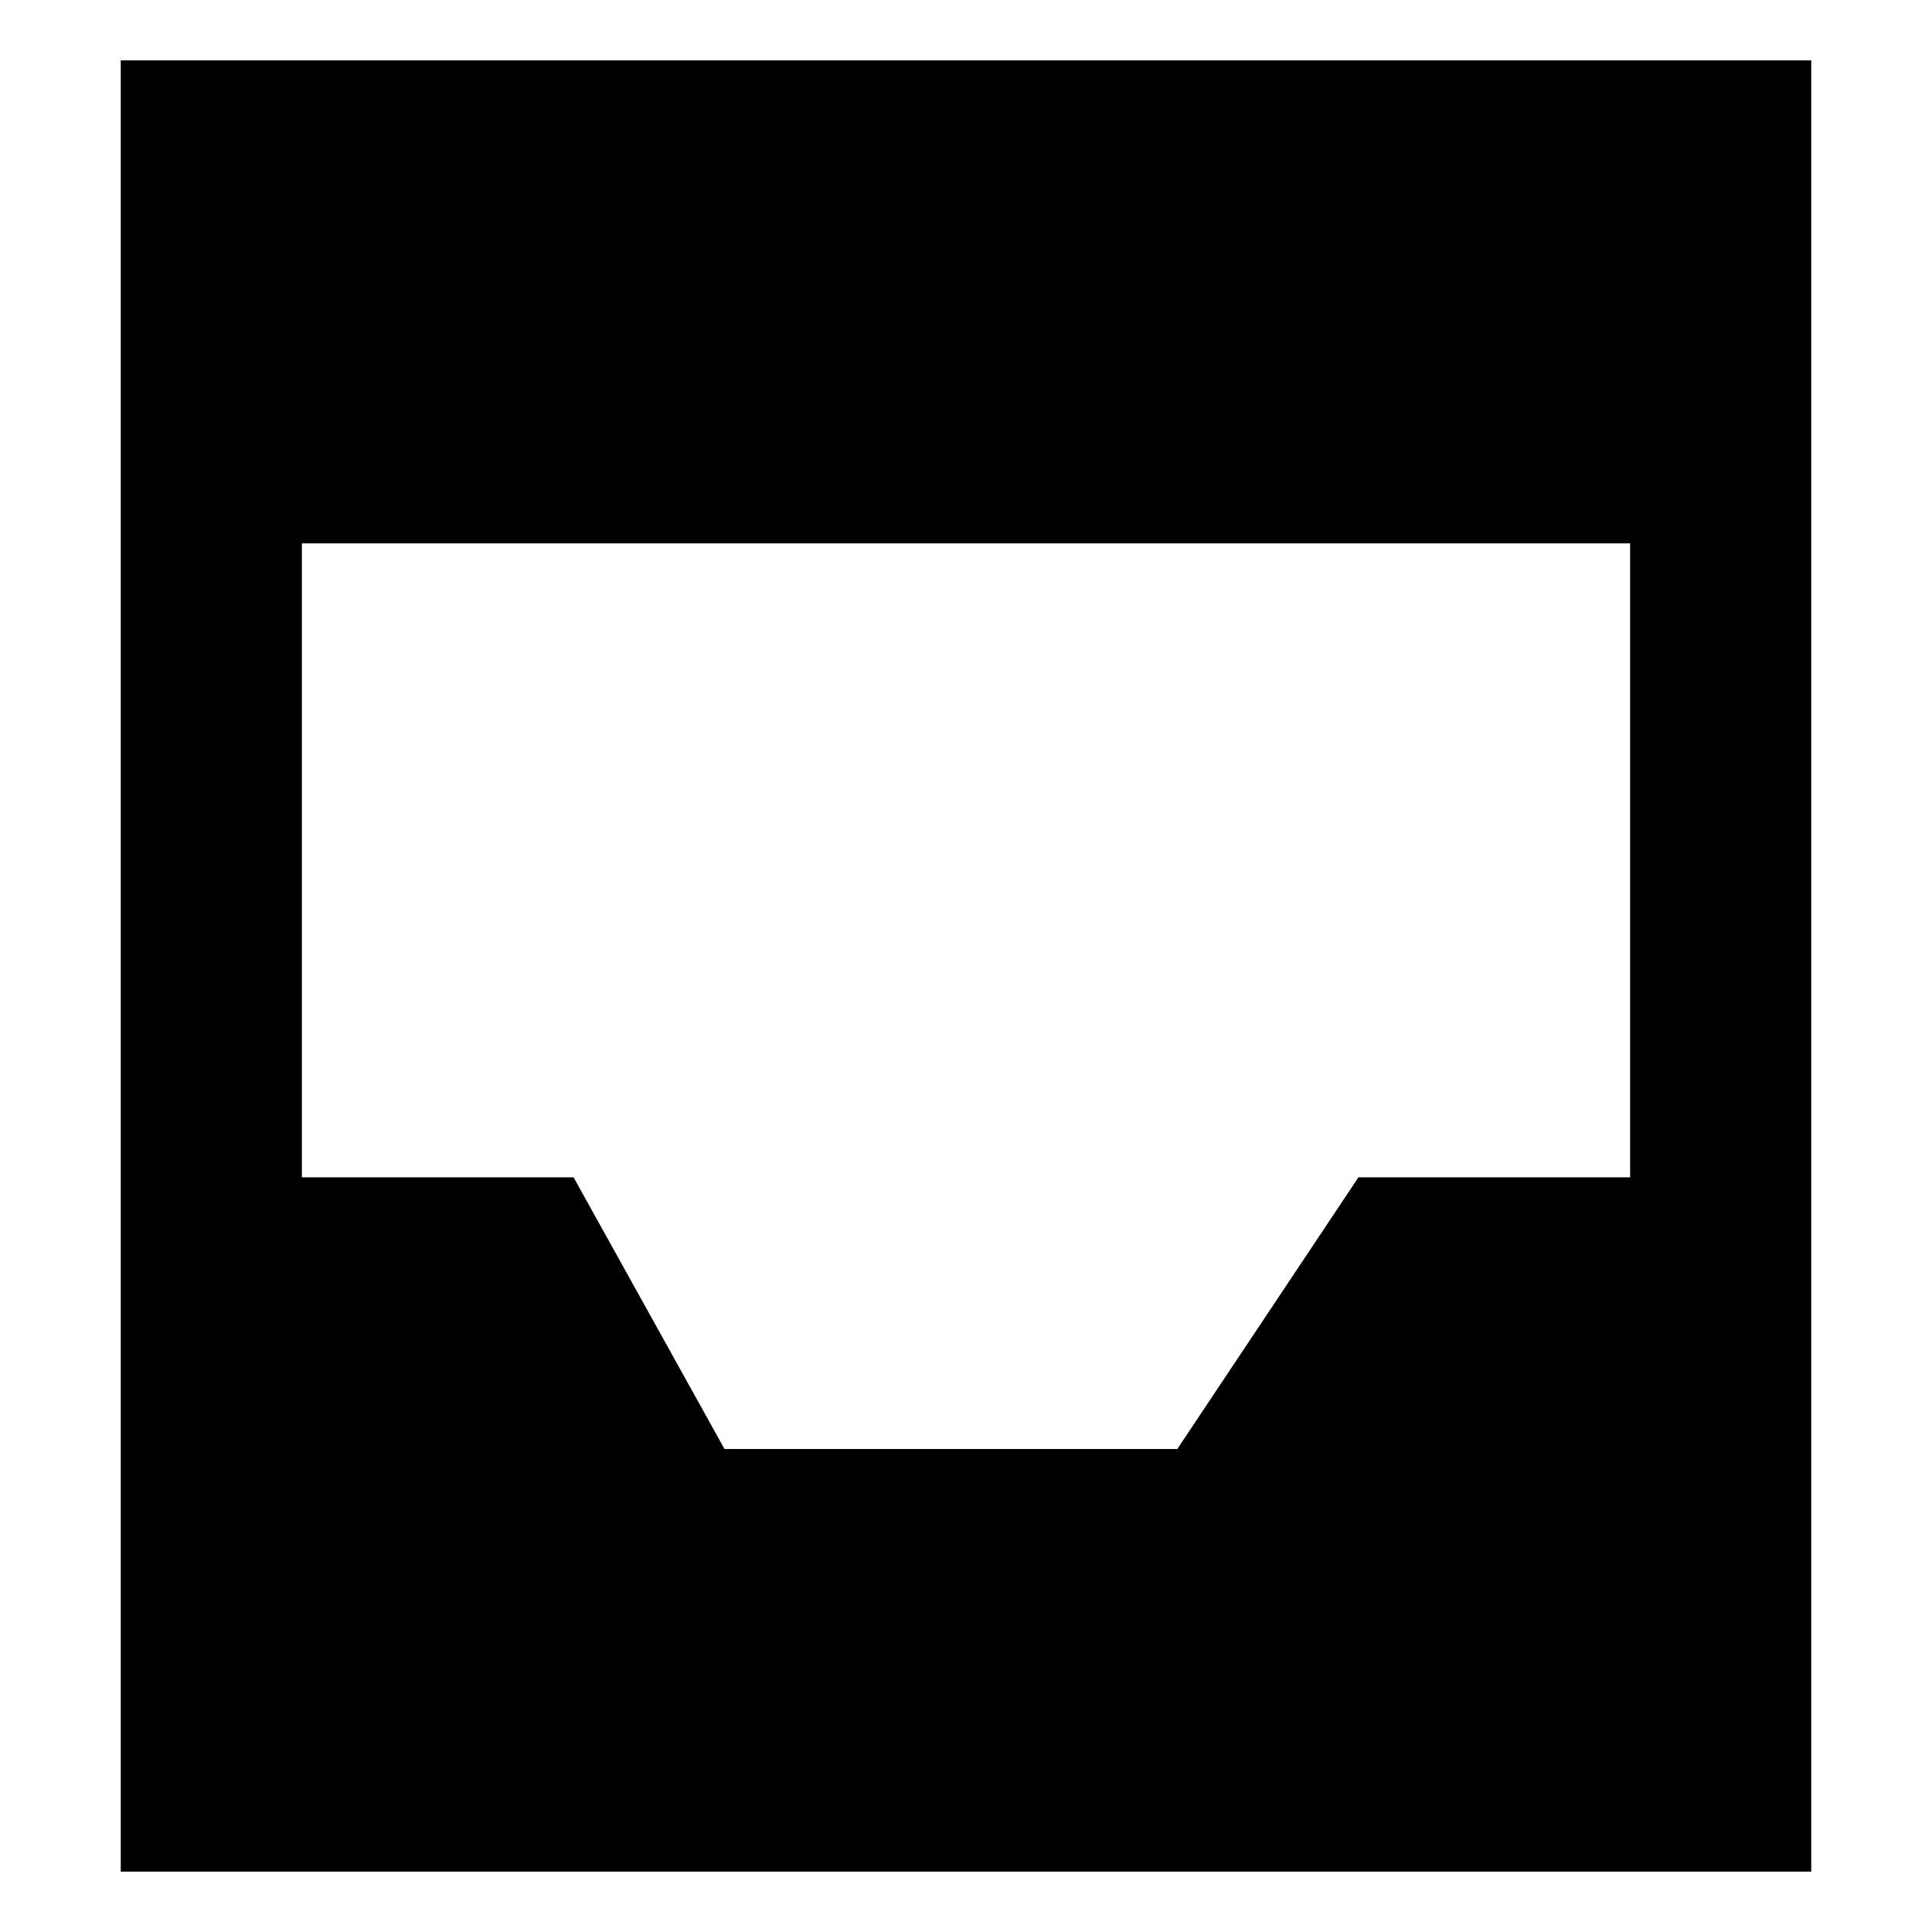 <!-- Generated by IcoMoon.io -->
<svg version="1.1" xmlns="http://www.w3.org/2000/svg" width="64" height="64" viewBox="0 0 64 64">
<title>inbox</title>
<path d="M60 2h-56v60h56zM45 39l-6 9h-15l-5-9h-9v-21h44v21z"></path>
</svg>
